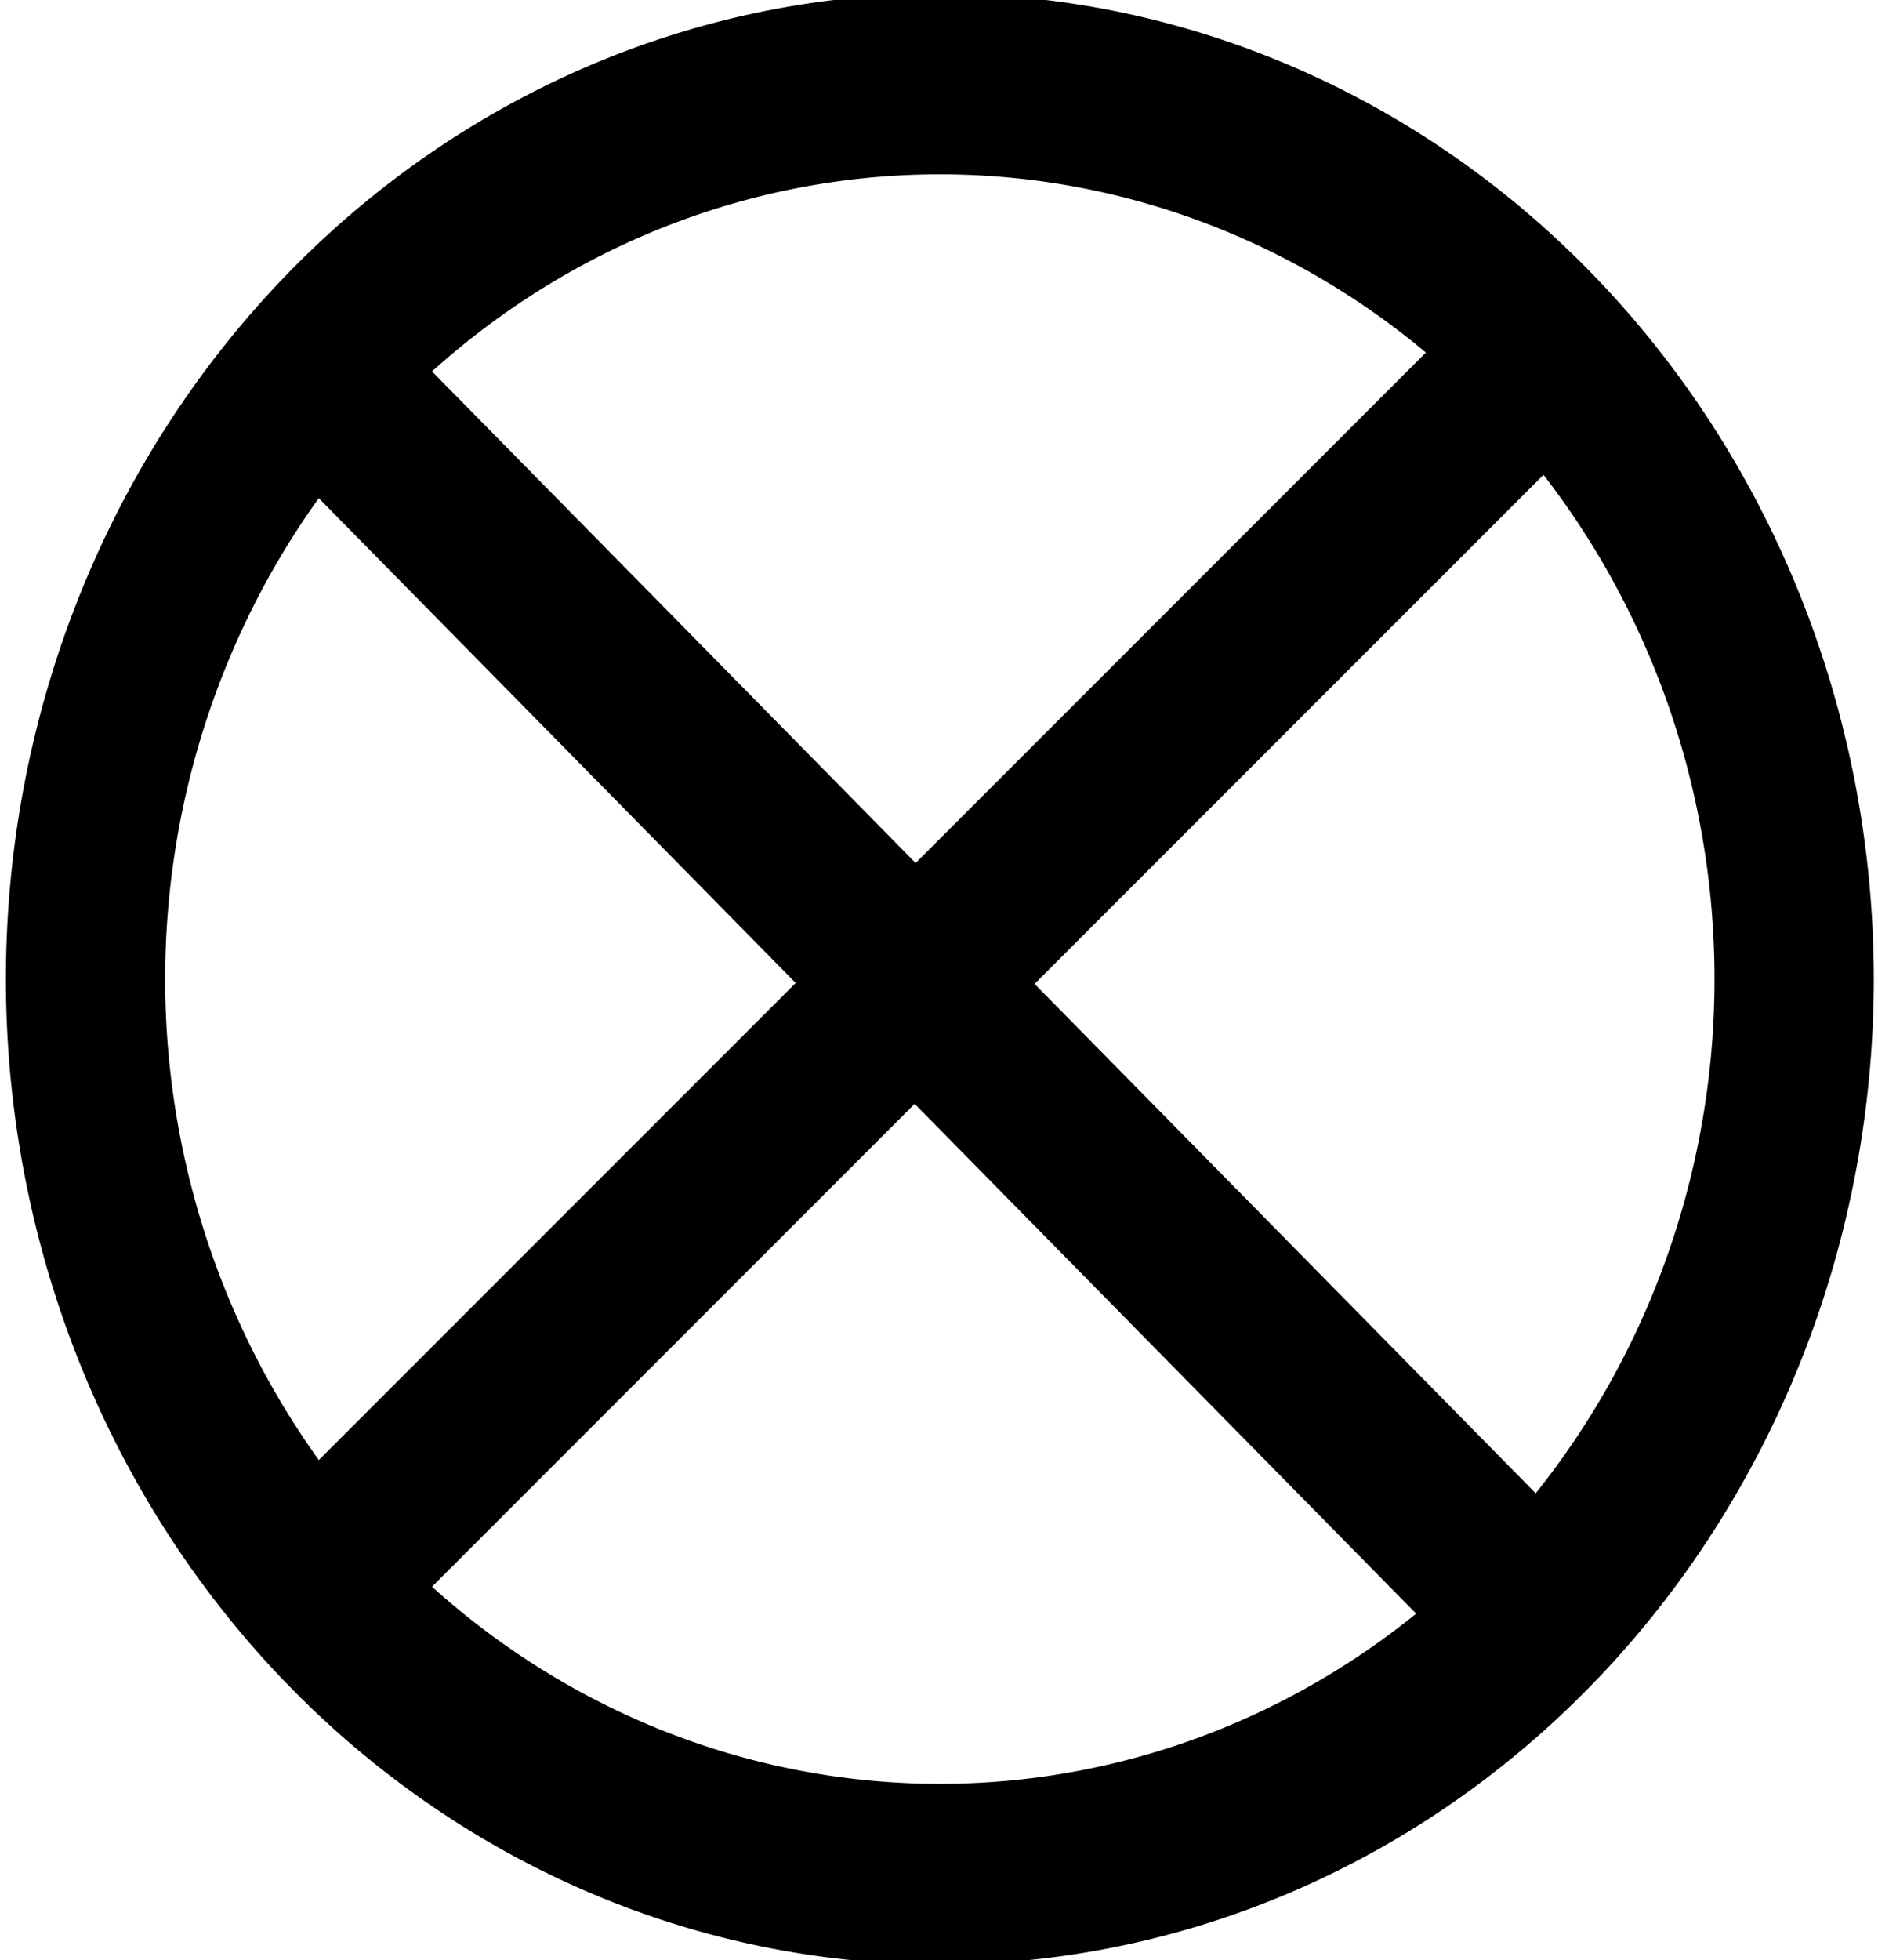 <?xml version="1.0" encoding="UTF-8" standalone="no"?>
<!-- Created with Inkscape (http://www.inkscape.org/) -->
<svg xmlns:dc="http://purl.org/dc/elements/1.1/" xmlns:cc="http://creativecommons.org/ns#" xmlns:rdf="http://www.w3.org/1999/02/22-rdf-syntax-ns#" xmlns:svg="http://www.w3.org/2000/svg" xmlns="http://www.w3.org/2000/svg" xmlns:sodipodi="http://sodipodi.sourceforge.net/DTD/sodipodi-0.dtd" xmlns:inkscape="http://www.inkscape.org/namespaces/inkscape" width="33.224" height="34.659" id="svg2" sodipodi:version="0.32" inkscape:version="0.46" version="1.0" sodipodi:docname="Cross_within_circle_2.svg" inkscape:output_extension="org.inkscape.output.svg.inkscape">
  <defs id="defs4"/>
  <sodipodi:namedview id="base" pagecolor="#ffffff" bordercolor="#666666" borderopacity="1.0" gridtolerance="10000" guidetolerance="10" objecttolerance="10" inkscape:pageopacity="0.0" inkscape:pageshadow="2" inkscape:zoom="7.9195959" inkscape:cx="28.39455" inkscape:cy="7.7431809" inkscape:document-units="px" inkscape:current-layer="layer1" showgrid="false" showguides="true" inkscape:guide-bbox="true" inkscape:window-width="1657" inkscape:window-height="1000" inkscape:window-x="23" inkscape:window-y="0"/>
  <g inkscape:label="Layer 1" inkscape:groupmode="layer" id="layer1" transform="translate(-123.098,-284.791)">
    <g id="g3188">
      <path id="path3182" d="M 128.571,312.898 L 150.179,291.291" style="fill:none;fill-rule:evenodd;stroke:#000000;stroke-width:3;stroke-linecap:butt;stroke-linejoin:miter;stroke-miterlimit:4;stroke-dasharray:none;stroke-opacity:1"/>
      <path transform="matrix(0.925,0,0,1.049,28.477,-55.254)" d="M 136.607,340.666 A 16.339,15.089 0 1 1 103.929,340.666 A 16.339,15.089 0 1 1 136.607,340.666 z" sodipodi:ry="15.089286" sodipodi:rx="16.339285" sodipodi:cy="340.66574" sodipodi:cx="120.26786" id="path3172" style="opacity:1;fill:none;fill-opacity:1;stroke:#000000;stroke-width:3.046;stroke-linecap:round;stroke-linejoin:round;stroke-miterlimit:4;stroke-dasharray:none;stroke-dashoffset:0;stroke-opacity:1" sodipodi:type="arc"/>
      <path id="path3184" d="M 128.393,291.112 L 150.714,313.791" style="fill:none;fill-rule:evenodd;stroke:#000000;stroke-width:3;stroke-linecap:butt;stroke-linejoin:miter;stroke-miterlimit:4;stroke-dasharray:none;stroke-opacity:1"/>
    </g>
  </g>
</svg>